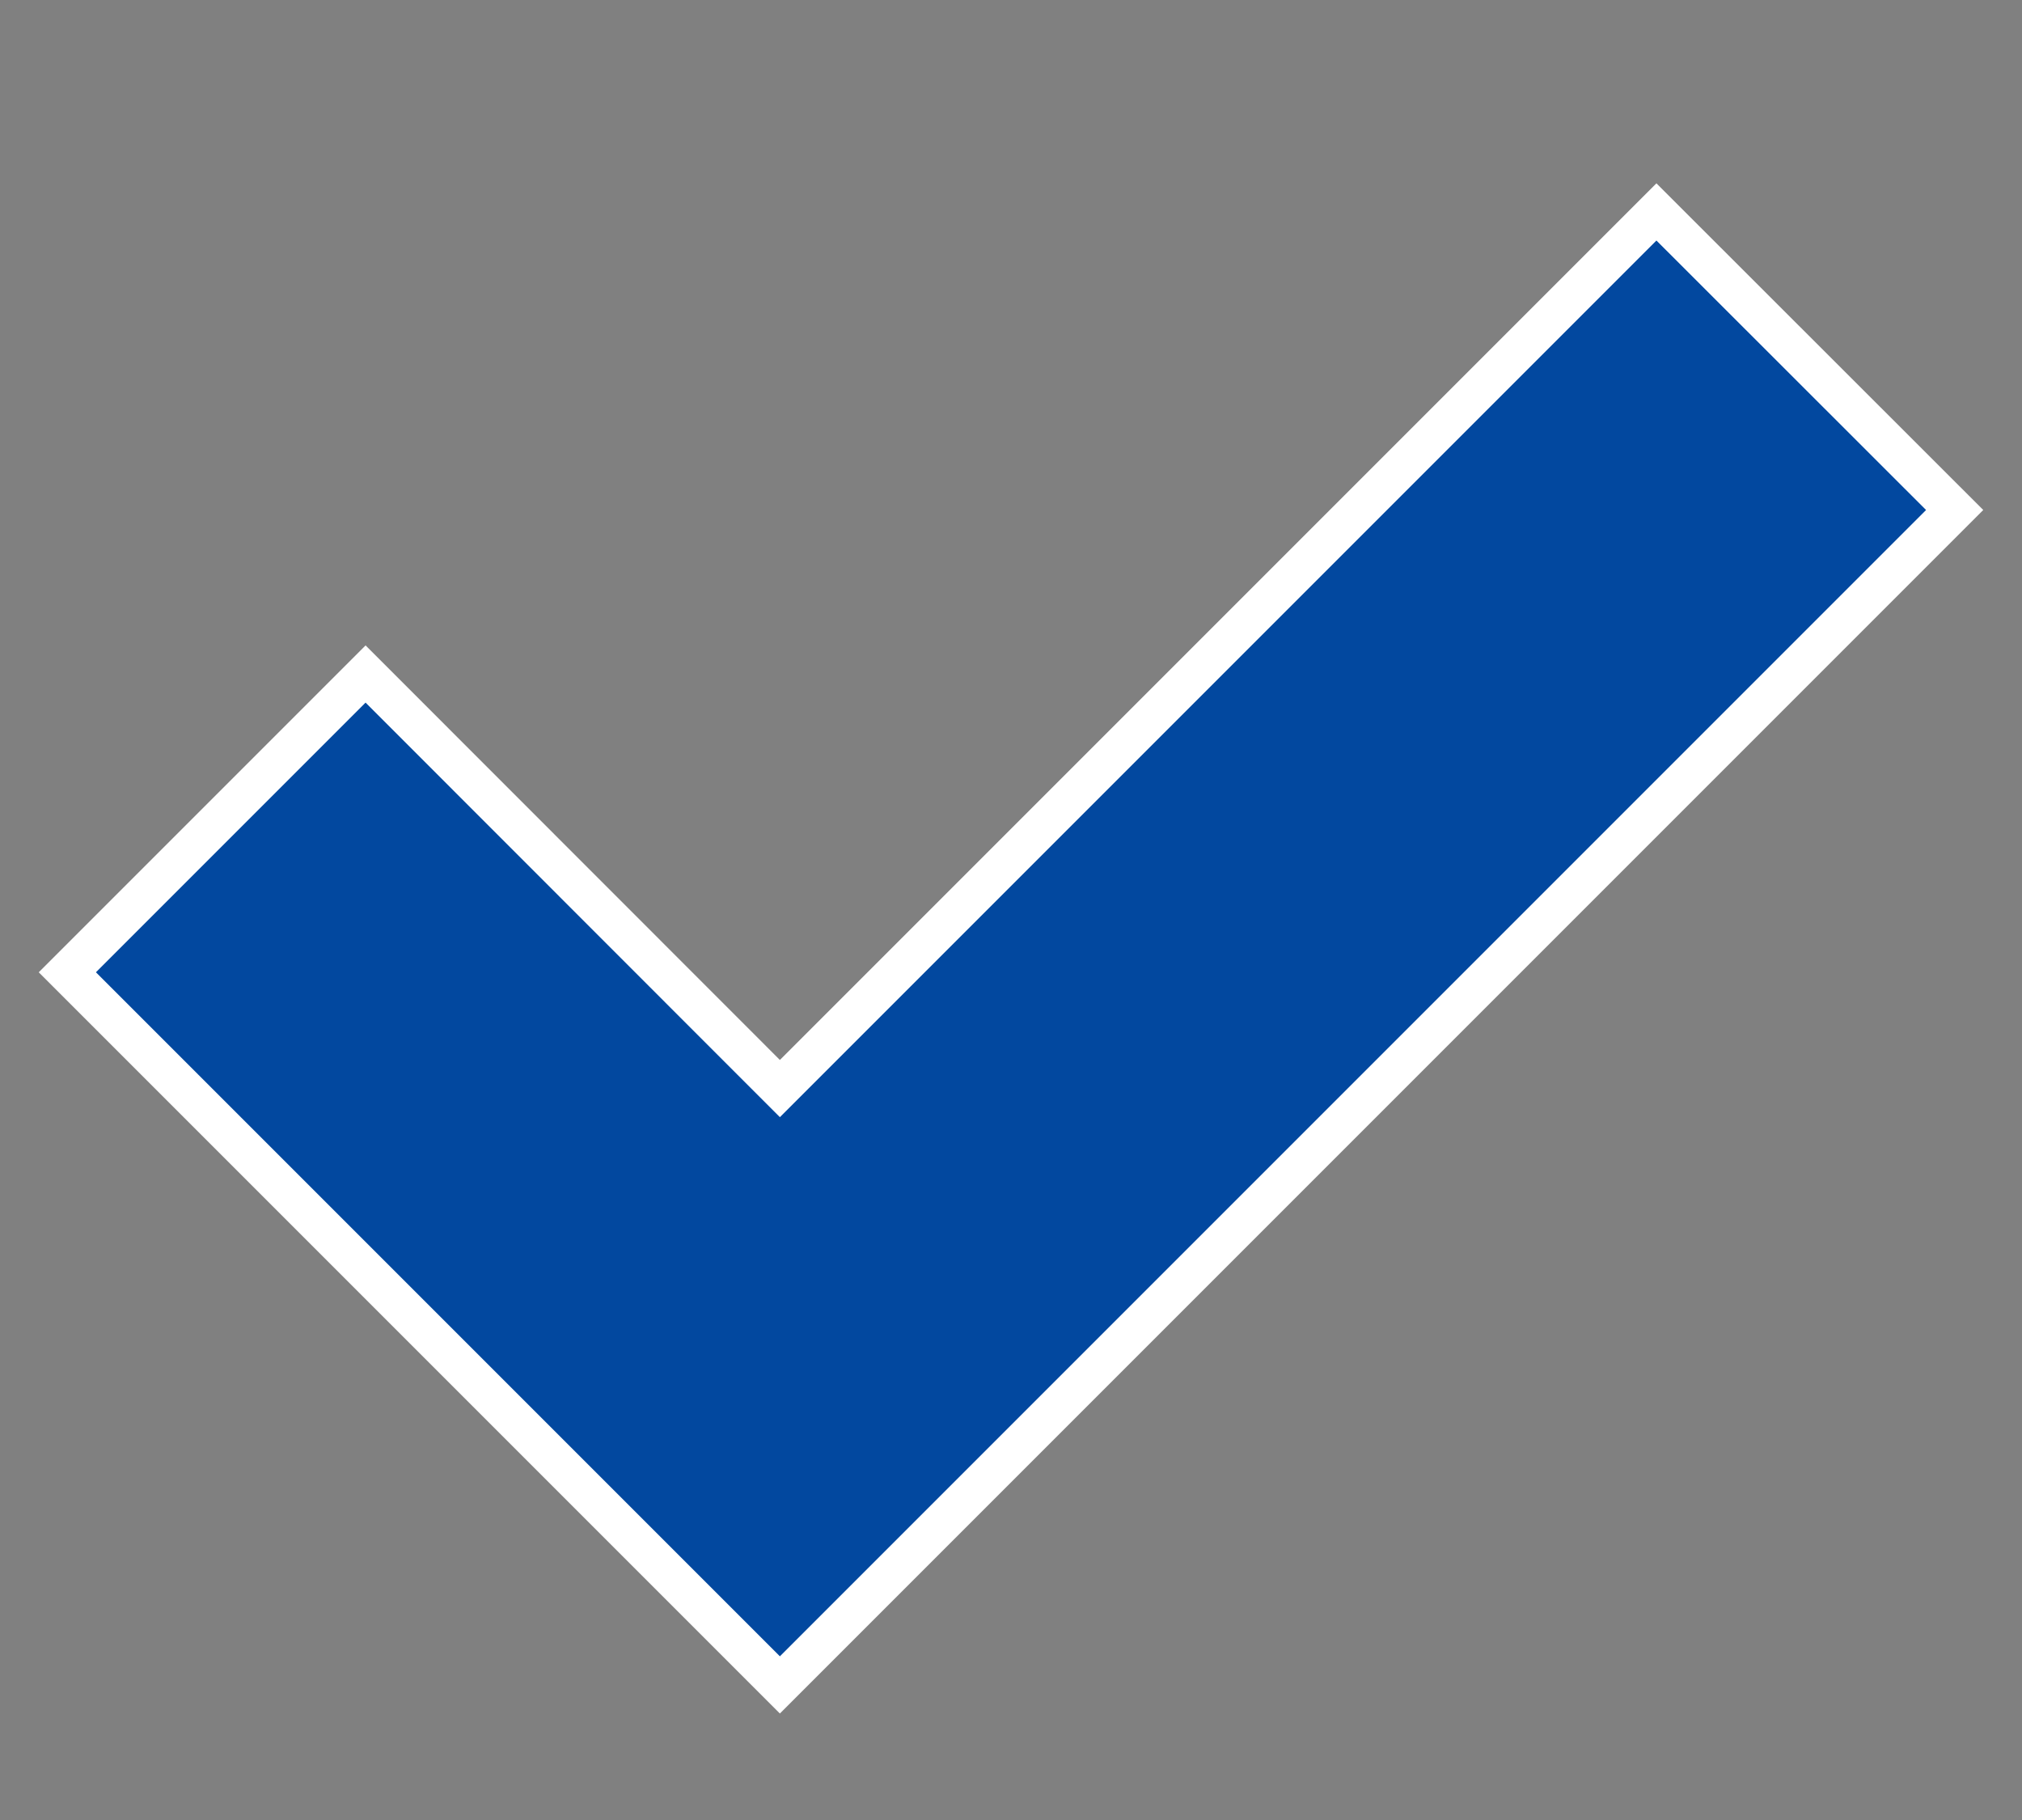 <svg width="10" height="9" viewBox="0 0 10 9" fill="none" xmlns="http://www.w3.org/2000/svg">
<rect x="0" y="0" width="10" height="9" fill="#808080" stroke="none"/>
<path d="M3.928 5.312L8.192 1.048L9.667 2.522L3.857 8.332L0.333 4.808L1.808 3.333L3.786 5.312L3.857 5.383L3.928 5.312Z" fill="#02489F" stroke="white" stroke-width="0.2"/>
</svg>
